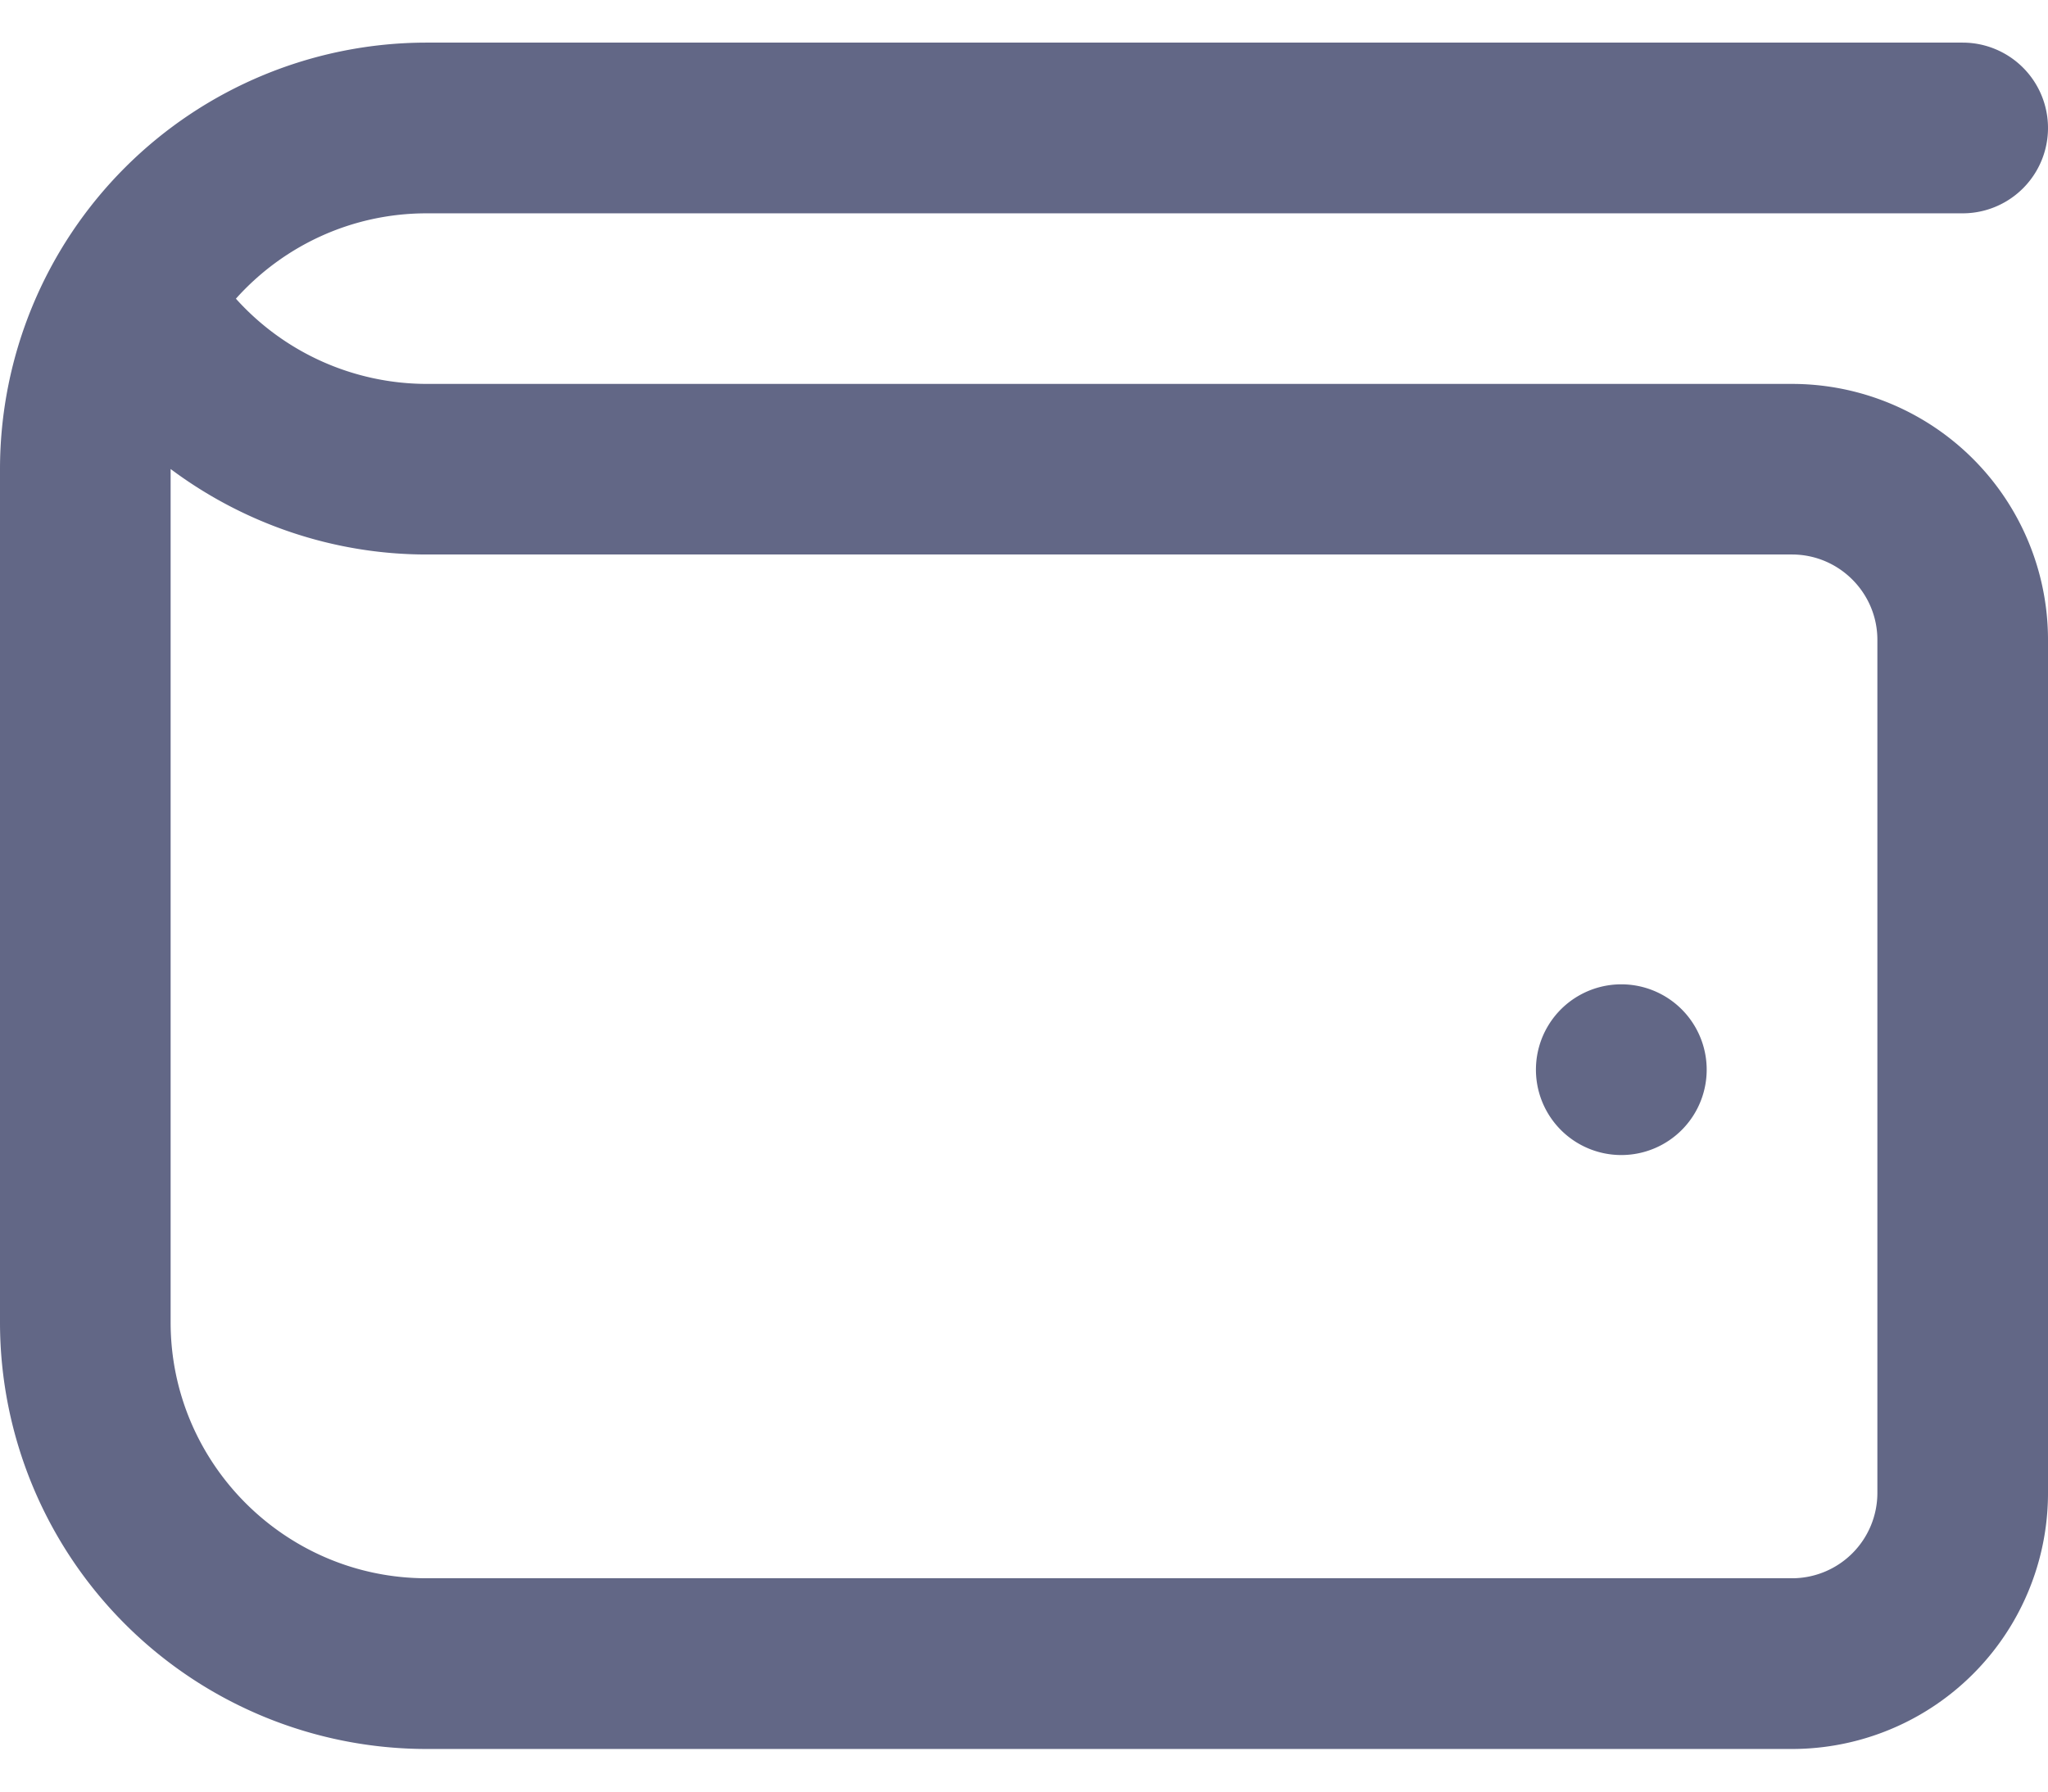 <svg xmlns="http://www.w3.org/2000/svg" width="16" height="14" fill="none" viewBox="0 0 16 14"><path fill="#626786" d="M14 3H3.333a2.008 2.008 0 0 1-1.49-.666c.367-.41.9-.667 1.49-.667h12a.666.666 0 1 0 0-1.334h-12A3.334 3.334 0 0 0 0 3.667v6.666a3.334 3.334 0 0 0 3.333 3.334H14a2 2 0 0 0 2-2V5a2 2 0 0 0-2-2zm.667 8.667a.667.667 0 0 1-.667.666H3.333c-1.102 0-2-.897-2-2V3.665c.57.426 1.27.668 2 .668H14c.368 0 .667.3.667.667v6.667zm-1.334-3.334a.667.667 0 1 1-1.333 0 .667.667 0 0 1 1.333 0z"/></svg>